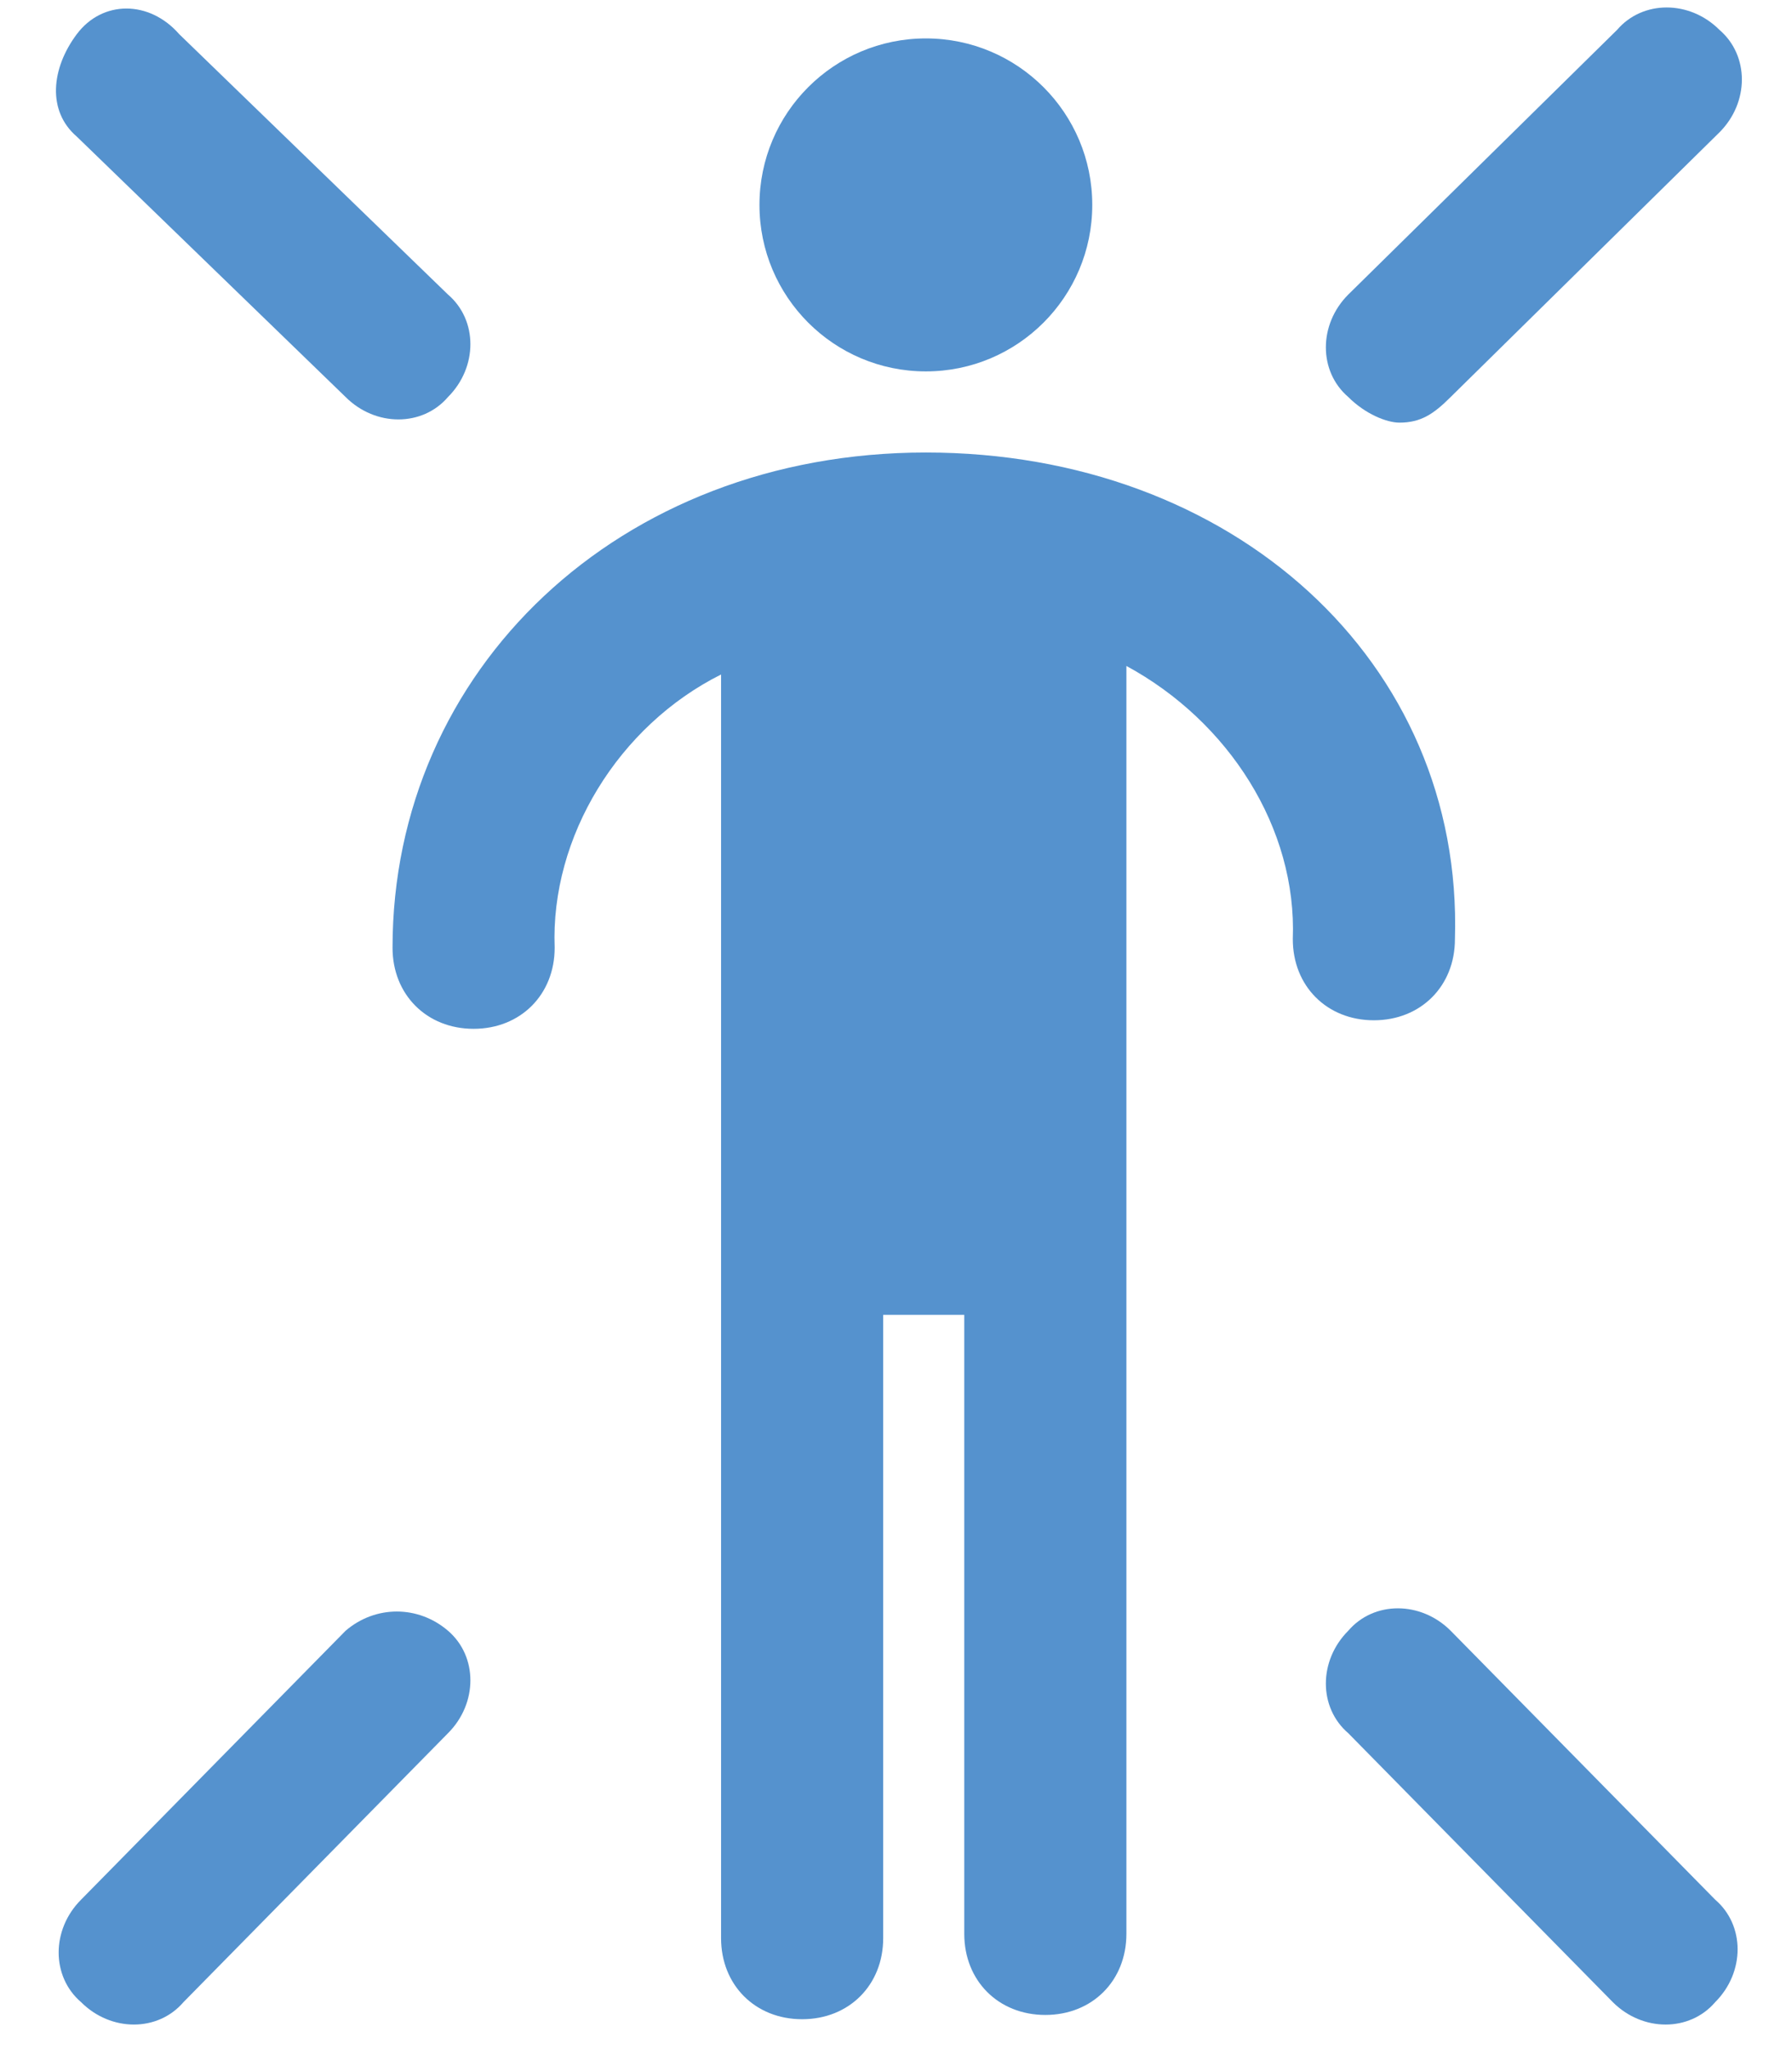 <?xml version="1.0" encoding="utf-8"?>
<!-- Generator: Adobe Illustrator 22.0.1, SVG Export Plug-In . SVG Version: 6.00 Build 0)  -->
<svg version="1.1" id="Layer_1" xmlns="http://www.w3.org/2000/svg" xmlns:xlink="http://www.w3.org/1999/xlink" x="0px" y="0px"
	 viewBox="0 0 42 48" style="enable-background:new 0 0 42 48;" xml:space="preserve">
<style type="text/css">
	.st0{fill:#5592CE;}
</style>
<title>Asset 409</title>
<g>
	<title>Asset 406</title>
	<g>
		<g>
			<path class="st0" d="M8.1,38.2l-6.2,6.3c-0.7,0.7-0.7,1.8,0,2.4c0.7,0.7,1.8,0.7,2.4,0l0,0l6.2-6.3c0.7-0.7,0.7-1.8,0-2.4
				C9.8,37.6,8.8,37.6,8.1,38.2L8.1,38.2z"/>
			<path class="st0" d="M32.8,9.9c0.5,0,0.8-0.2,1.2-0.6l6.3-6.2c0.7-0.7,0.7-1.8,0-2.4c-0.7-0.7-1.8-0.7-2.4,0l0,0l-6.3,6.2
				c-0.7,0.7-0.7,1.8,0,2.4C32,9.7,32.5,9.9,32.8,9.9z"/>
			<path class="st0" d="M34,38.2c-0.7-0.7-1.8-0.7-2.4,0c-0.7,0.7-0.7,1.8,0,2.4l6.2,6.3c0.7,0.7,1.8,0.7,2.4,0
				c0.7-0.7,0.7-1.8,0-2.4L34,38.2z"/>
			<path class="st0" d="M8.1,9.3c0.7,0.7,1.8,0.7,2.4,0c0.7-0.7,0.7-1.8,0-2.4L4.2,0.8C3.5,0,2.4,0,1.8,0.8s-0.7,1.8,0,2.4L8.1,9.3z
				"/>
			<path class="st0" d="M21.7,10.6c-7.2,0-12.5,5.1-12.5,11.6c0,1.1,0.8,1.9,1.9,1.9s1.9-0.8,1.9-1.9c-0.1-2.6,1.5-5.2,3.9-6.4v29.6
				c0,1.1,0.8,1.9,1.9,1.9s1.9-0.8,1.9-1.9V30.8h1.9v14.5c0,1.1,0.8,1.9,1.9,1.9s1.9-0.8,1.9-1.9V15.6c2.4,1.3,4,3.8,3.9,6.4
				c0,1.1,0.8,1.9,1.9,1.9c1.1,0,1.9-0.8,1.9-1.9C34.3,15.5,28.9,10.6,21.7,10.6z"/>
			<circle class="st0" cx="21.7" cy="4.8" r="3.9"/>
		</g>
	</g>
</g>
</svg>
